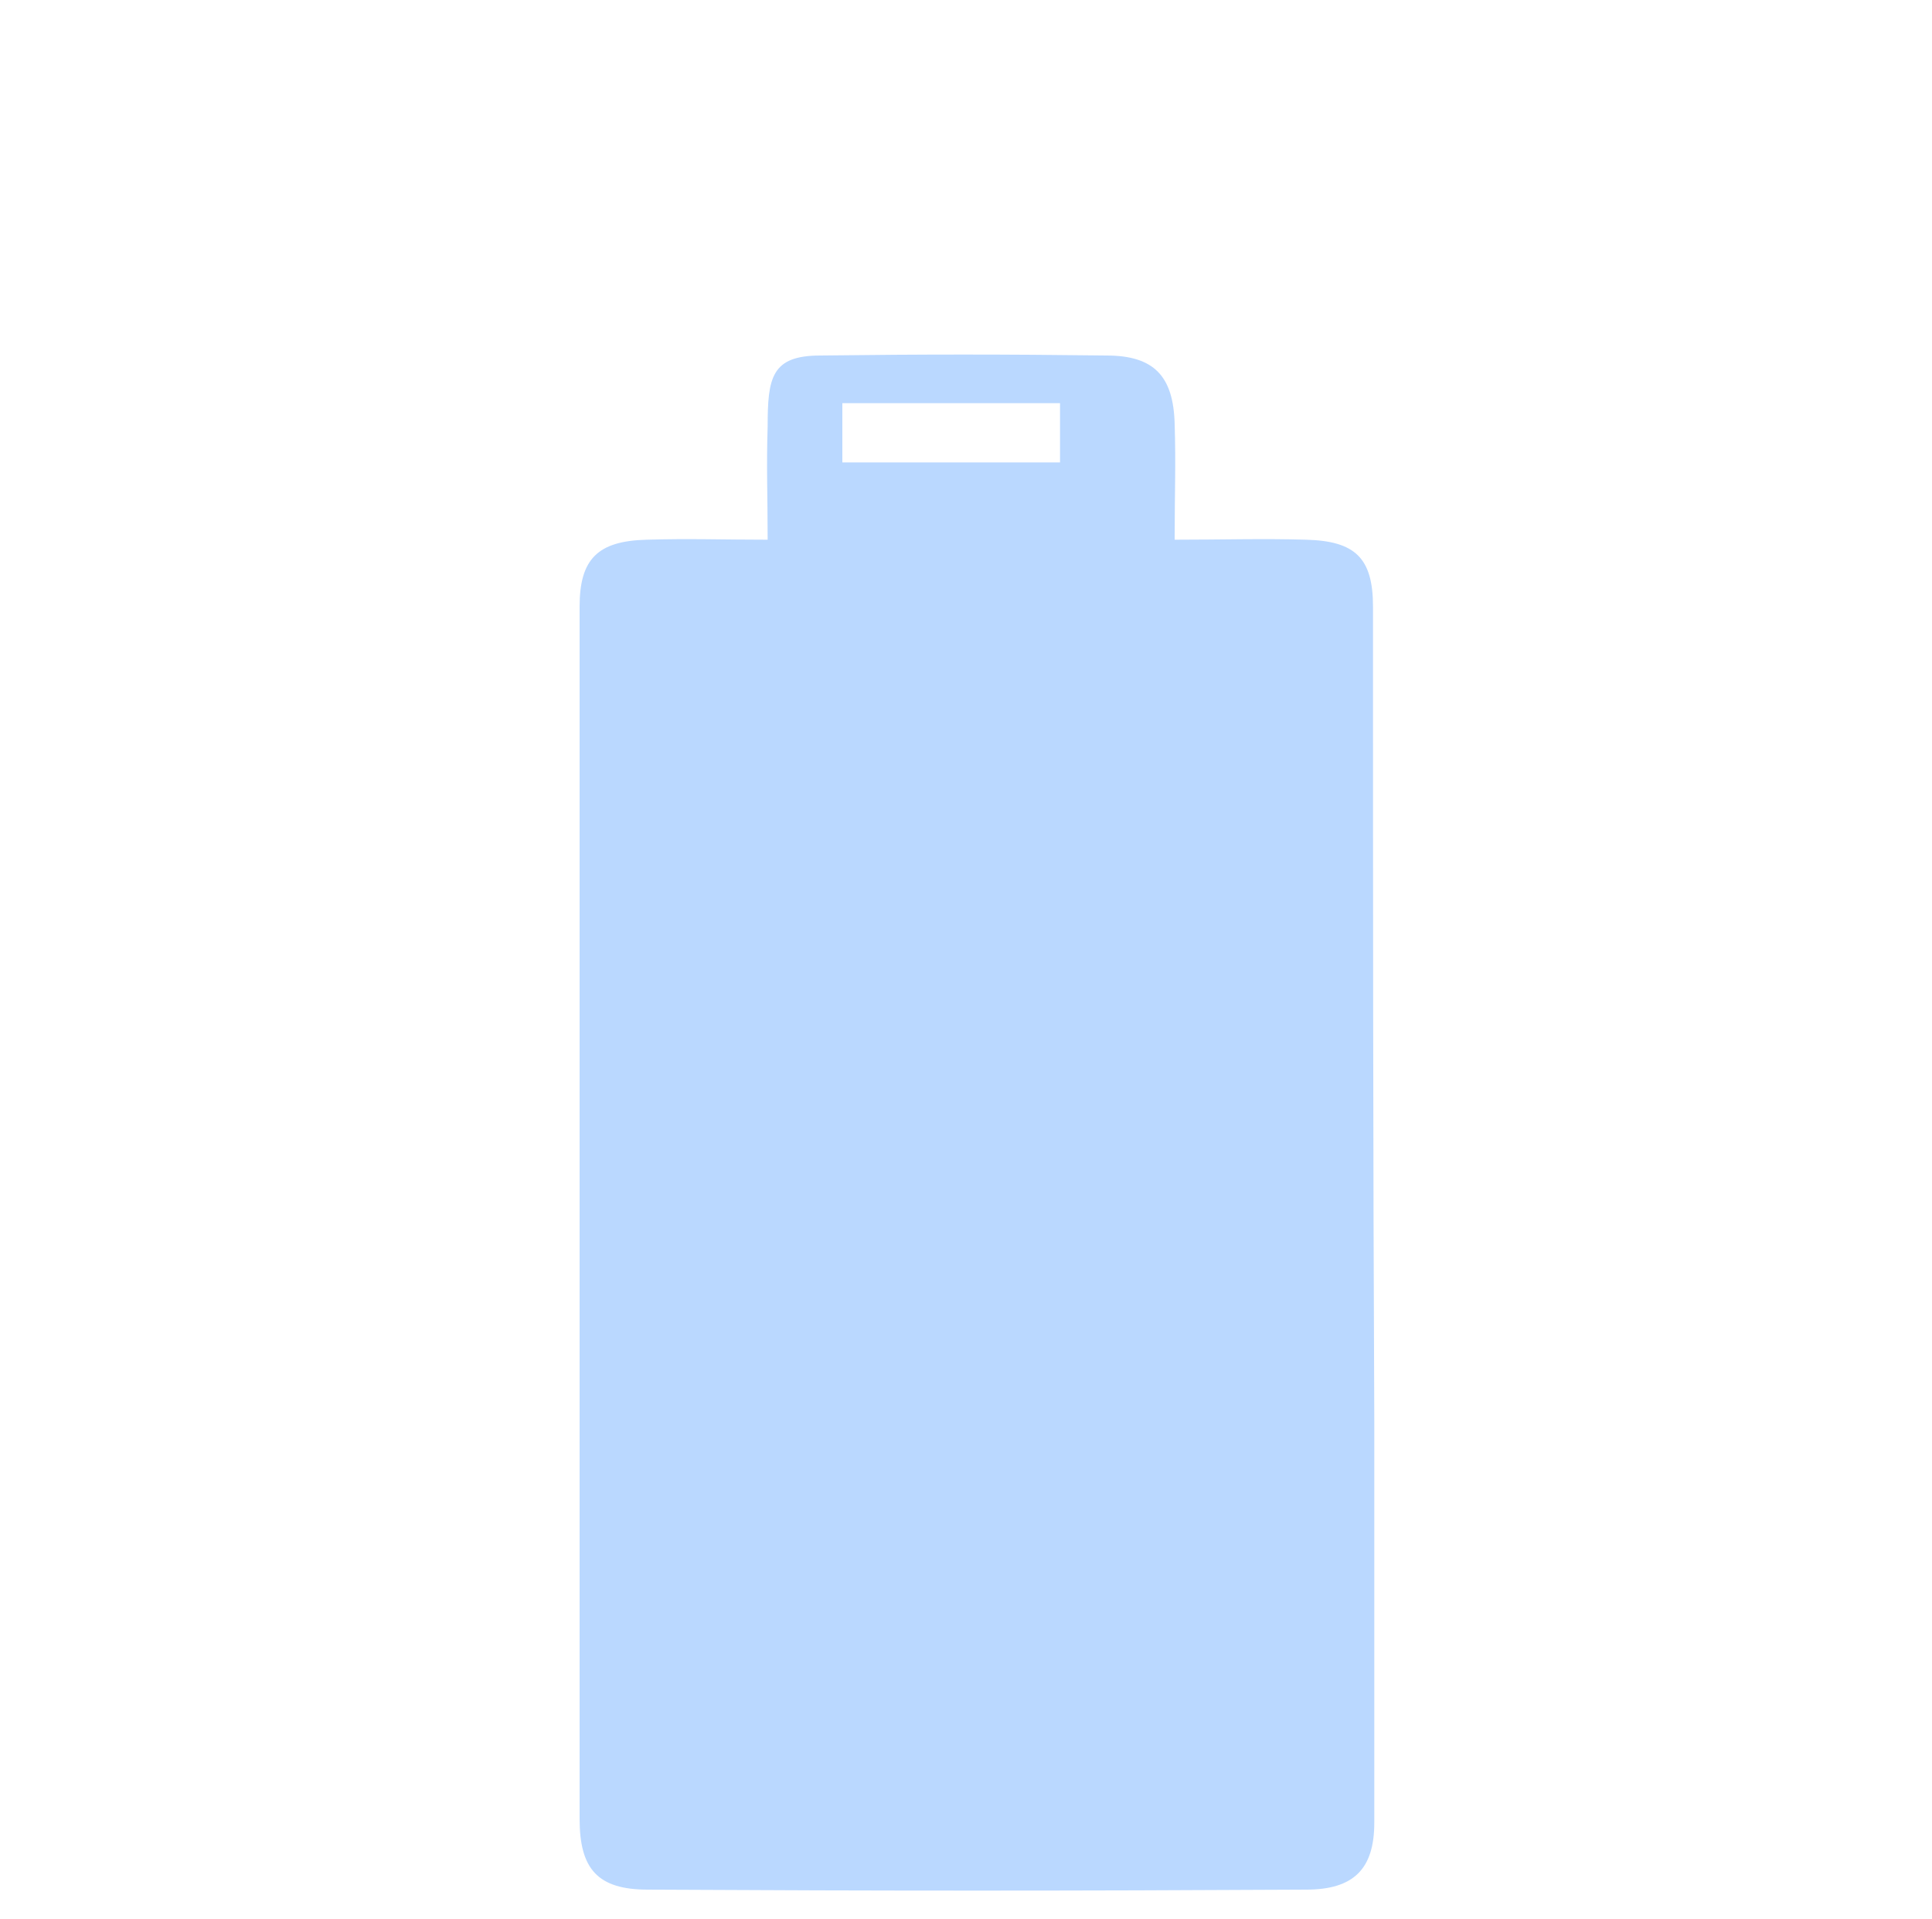 <svg height="149" viewBox="0 0 150 149" width="150" xmlns="http://www.w3.org/2000/svg"><g fill="none" fill-rule="evenodd" transform="translate(1 2)"><g stroke-linecap="round" stroke-linejoin="round" stroke-width="3" transform="translate(0 144)"><path d="m1.5.8h-1"/><path d="m114.4.8h-107"/><path d="m141.4.8h-22.3"/><path d="m147.4.8h-1.7"/></g><g transform="translate(40 20)"><g fill-rule="nonzero"><path d="m50.2 15.7c3.7 0 7-.1 10.2 0 3.8.1 5.2 1.5 5.2 5.2v98.7c0 3.6-1.6 5.2-5.3 5.2-18.3 0-36.6 0-54.9 0-3.8 0-5.3-1.6-5.3-5.5 0-32.8 0-65.6 0-98.3 0-3.7 1.4-5.1 5.2-5.2 3.3-.1 6.5 0 10 0 0-3.5 0-6.7 0-9.8.1-3.8 1.6-5.5 5.4-5.5 8-.1 16.1-.1 24.1 0 3.6 0 5.1 1.6 5.2 5.3.3 3.1.2 6.3.2 9.9zm-8.9-6.4c-5.7 0-11.2 0-16.9 0v4.6h16.9c0-1.6 0-3 0-4.6z"/><path d="m65.6 25.1c0-3.8-1.4-5.1-5.2-5.2-3.3-.1-6.5 0-10.2 0 0-3.7.1-5.8 0-9-.1-3.7-1.6-5.3-5.3-5.3-8-.1-14.2-.1-22.2 0-3.8 0-4.1 1.7-4.1 5.5-.1 3.2 0 5.3 0 8.8-3.5 0-6.1-.1-9.4 0-3.8.1-5.2 1.5-5.2 5.2v79.6 14.5c0 3.9 1.4 5.5 5.3 5.5 18.3.1 32.8.1 51.1 0 3.7 0 5.3-1.6 5.3-5.2 0-10.7 0-21 0-31.2-.1-21.4-.1-41.6-.1-63.2zm-41.2-15.8h16.9v4.6h-16.9z" fill="#bad8ff"/><path d="m65.6 25.1c0-3.8-1.4-5.1-5.2-5.2-3.3-.1-6.5 0-10.2 0 0-3.7.1-5.8 0-9-.1-3.7-1.6-5.3-5.3-5.3-8-.1-14.2-.1-22.2 0-3.8 0-4.1 1.7-4.1 5.5-.1 3.2 0 5.3 0 8.8-3.5 0-6.1-.1-9.4 0-3.8.1-5.2 1.5-5.2 5.2v79.6c0 3.9 1.4 5.5 5.3 5.5 18.3.1 32.8.1 51.1 0 3.7 0 5.3-1.6 5.3-5.2 0-5.7 0-11.2 0-16.6-.1-21.5-.1-41.7-.1-63.3zm-24.3-11.2h-16.9v-4.6h16.9z"/></g><path d="m50.2 15.7c3.7 0 7-.1 10.2 0 3.8.1 5.2 1.5 5.2 5.2v98.7c0 3.6-1.6 5.2-5.3 5.2-18.3 0-36.6 0-54.9 0-3.8 0-5.3-1.6-5.3-5.5 0-32.8 0-65.6 0-98.3 0-3.7 1.4-5.1 5.2-5.2 3.3-.1 6.5 0 10 0 0-3.5 0-6.7 0-9.8.1-3.8 1.6-5.5 5.4-5.5 8-.1 16.1-.1 24.1 0 3.6 0 5.1 1.6 5.2 5.3.3 3.1.2 6.3.2 9.9zm-8.9-6.4c-5.7 0-11.2 0-16.9 0v4.6h16.9c0-1.6 0-3 0-4.6z" stroke-linecap="round" stroke-linejoin="round" stroke-width="3"/><path d="m27.4 97.1 24.8-34.1c.8-1 0-2.5-1.3-2.5l-12.9.2 3.4-21.8c.2-1.6-1.8-2.4-2.7-1.1l-24.8 34.1c-.7 1 0 2.5 1.3 2.5l12.7-.1-3.1 21.7c-.3 1.5 1.7 2.3 2.6 1.1z" fill-rule="nonzero"/><path d="m25.1 56.4-.3.5" stroke-linecap="round" stroke-linejoin="round" stroke-width="3"/><path d="m37.5 64 3.9-25.1c.2-1.6-1.8-2.4-2.7-1.1l-7.6 10.4" stroke-linecap="round" stroke-linejoin="round" stroke-width="3"/><path d="m20.5 62.8-6.6 9.1c-.7 1 0 2.5 1.3 2.5l12.7-.1-3.1 21.7c-.2 1.6 1.8 2.4 2.7 1.1l24.8-34.1c.8-1 0-2.5-1.3-2.5l-6.6.1" stroke-linecap="round" stroke-linejoin="round" stroke-width="3"/></g><g stroke-linecap="round" stroke-linejoin="round" stroke-width="3"><path d="m72.1.2h1v11.7h-1z"/><path d="m77.9 6h-11.6z"/><g transform="translate(97 6)"><path d="m.1.1h.5"/><path d="m7.4.1h7.3c3.8 0 7 3.1 7 7v80.3" stroke-dasharray=".98 6.861"/><path d="m21.7 90.8v.5"/></g><circle cx="96.2" cy="6.1" fill-rule="nonzero" r="3.2"/><circle cx="118.6" cy="99.5" fill-rule="nonzero" r="3.2"/><g transform="translate(26 54)"><path d="m.2.2v.5"/><path d="m.2 7.6v59.6" stroke-dasharray=".985 6.892"/><path d="m.2 70.6v.5"/></g><circle cx="26.1" cy="127.4" fill-rule="nonzero" r="3.2"/><circle cx="26.1" cy="51" fill-rule="nonzero" r="3.2"/></g></g></svg>